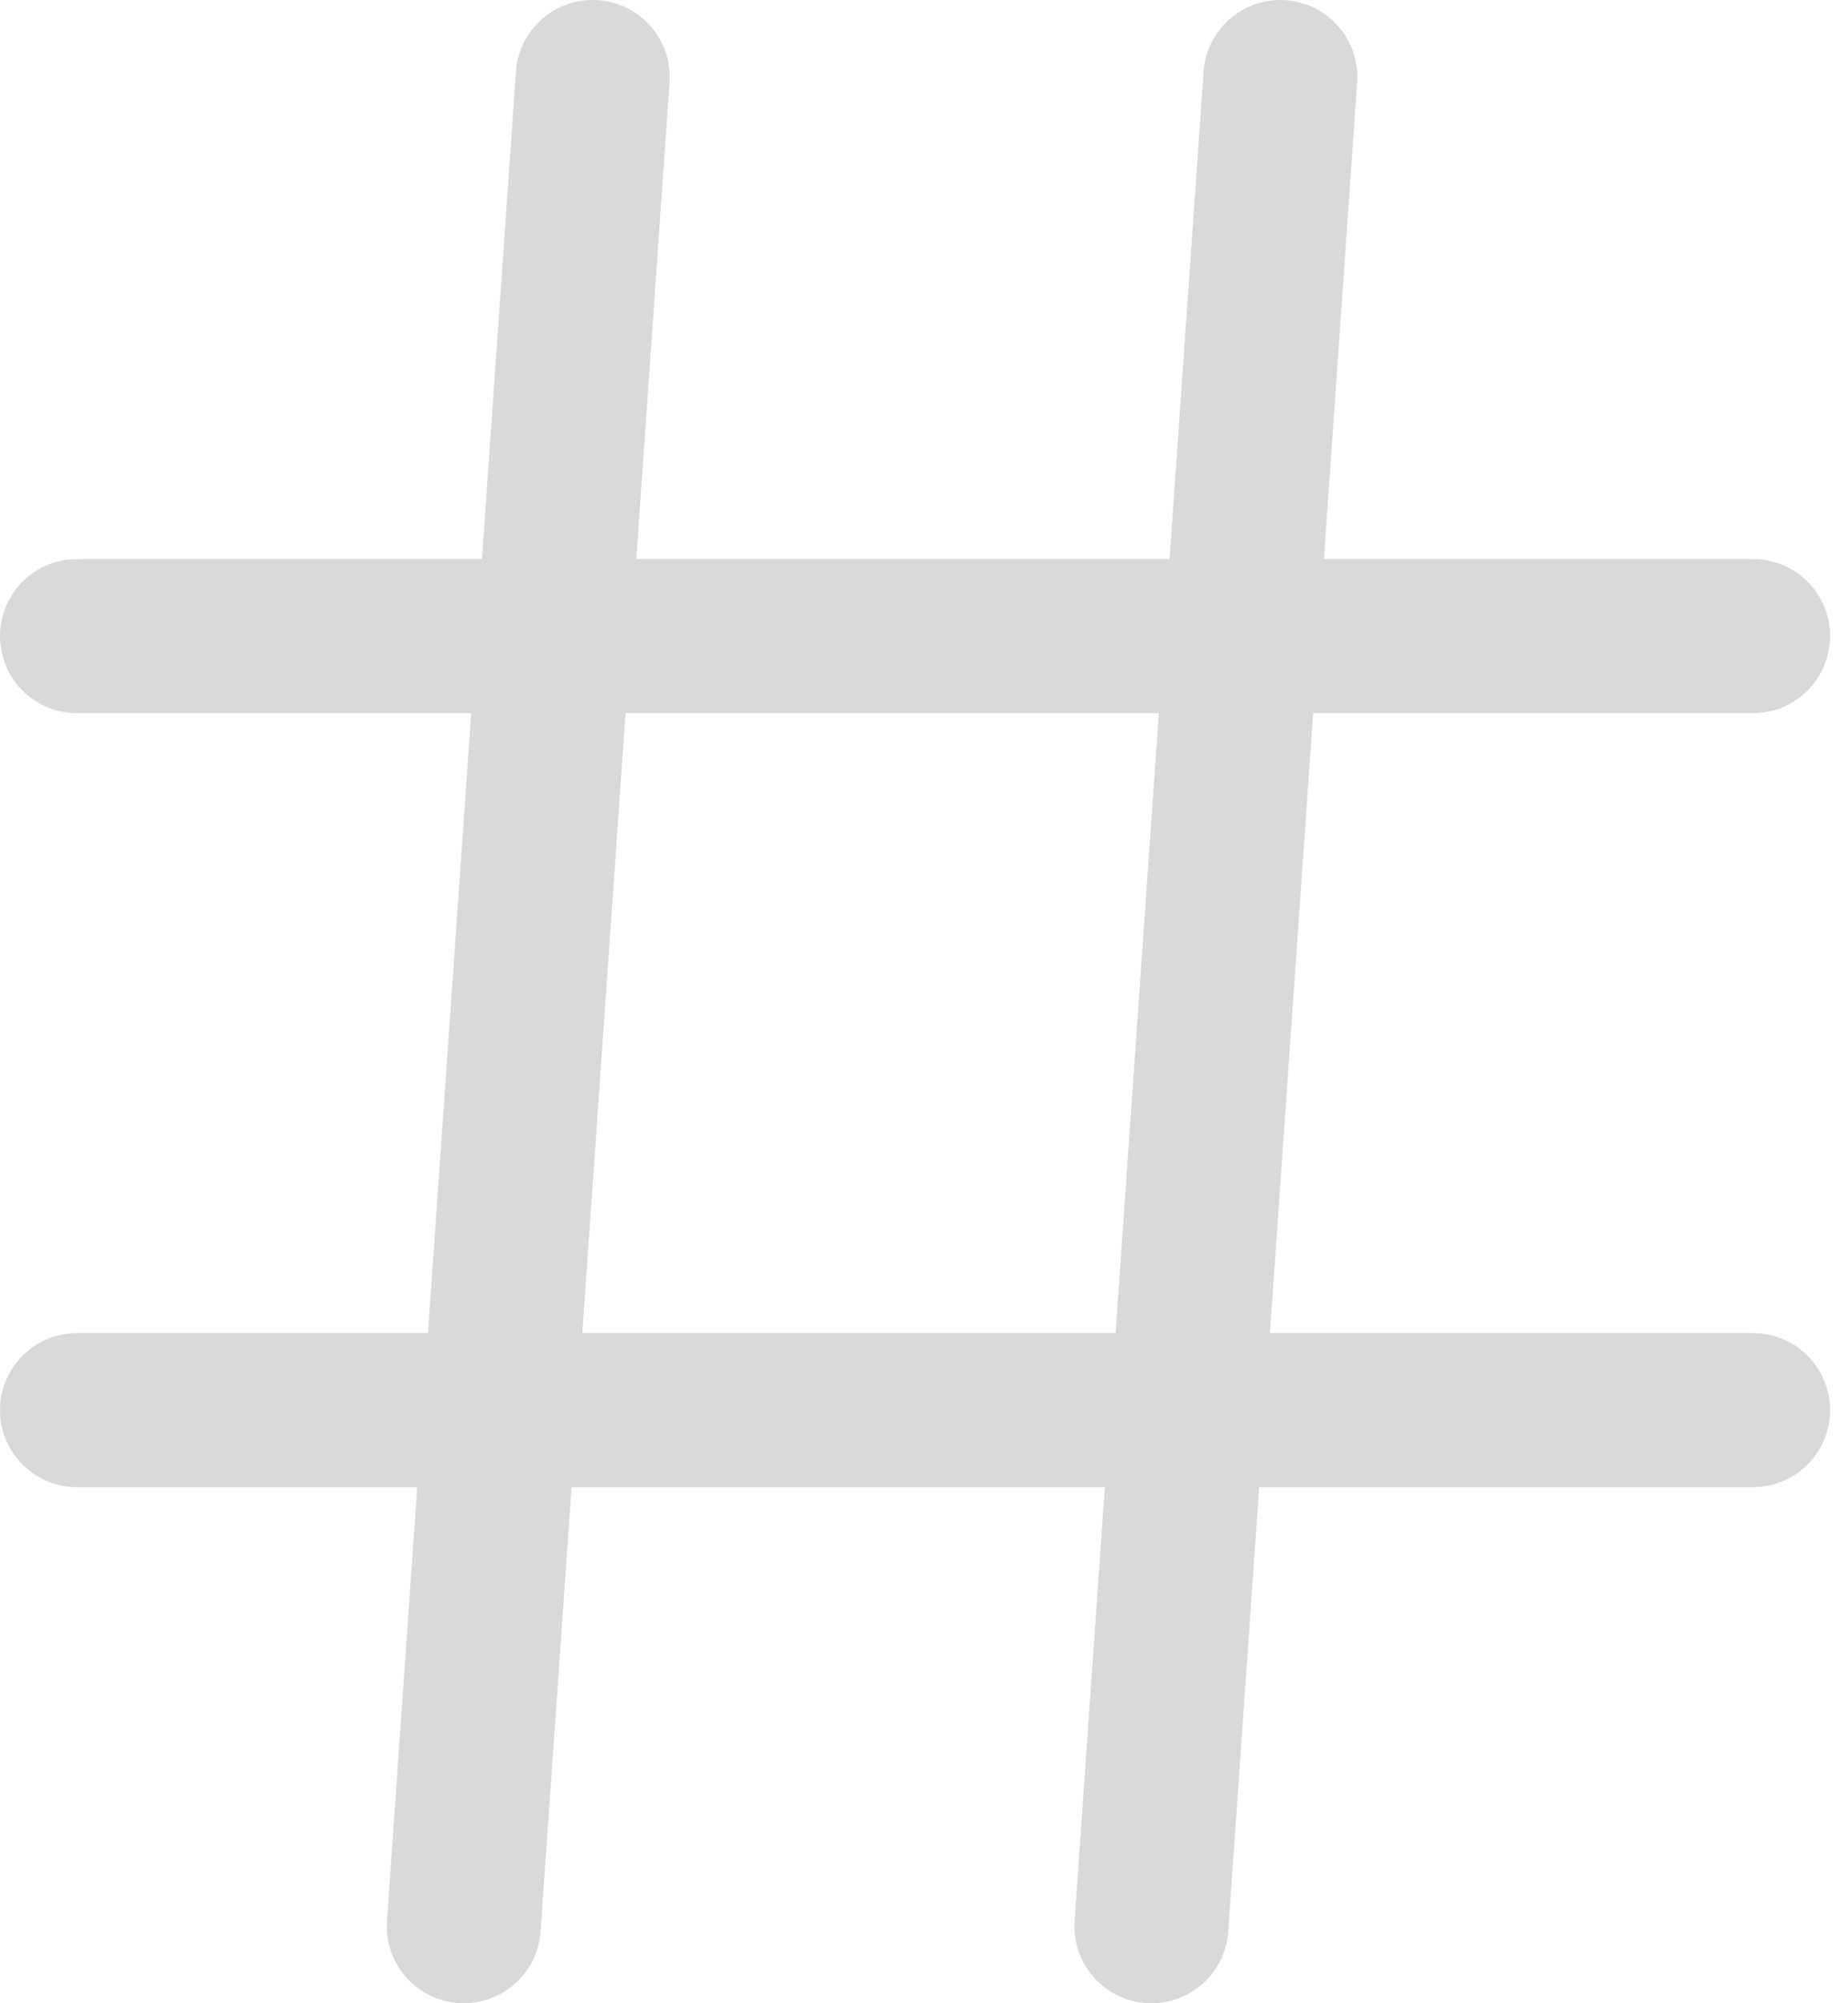 <svg width="24" height="26" viewBox="0 0 24 26" fill="none" xmlns="http://www.w3.org/2000/svg">
<path d="M7.698 1L6.023 25" stroke="#D9D9D9" stroke-width="2" stroke-linecap="round" stroke-linejoin="round"/>
<path d="M16.628 1L14.953 25" stroke="#D9D9D9" stroke-width="2" stroke-linecap="round" stroke-linejoin="round"/>
<path d="M1 8.256H22.767" stroke="#D9D9D9" stroke-width="2" stroke-linecap="round" stroke-linejoin="round"/>
<path d="M1 18.302H22.767" stroke="#D9D9D9" stroke-width="2" stroke-linecap="round" stroke-linejoin="round"/>
</svg>
